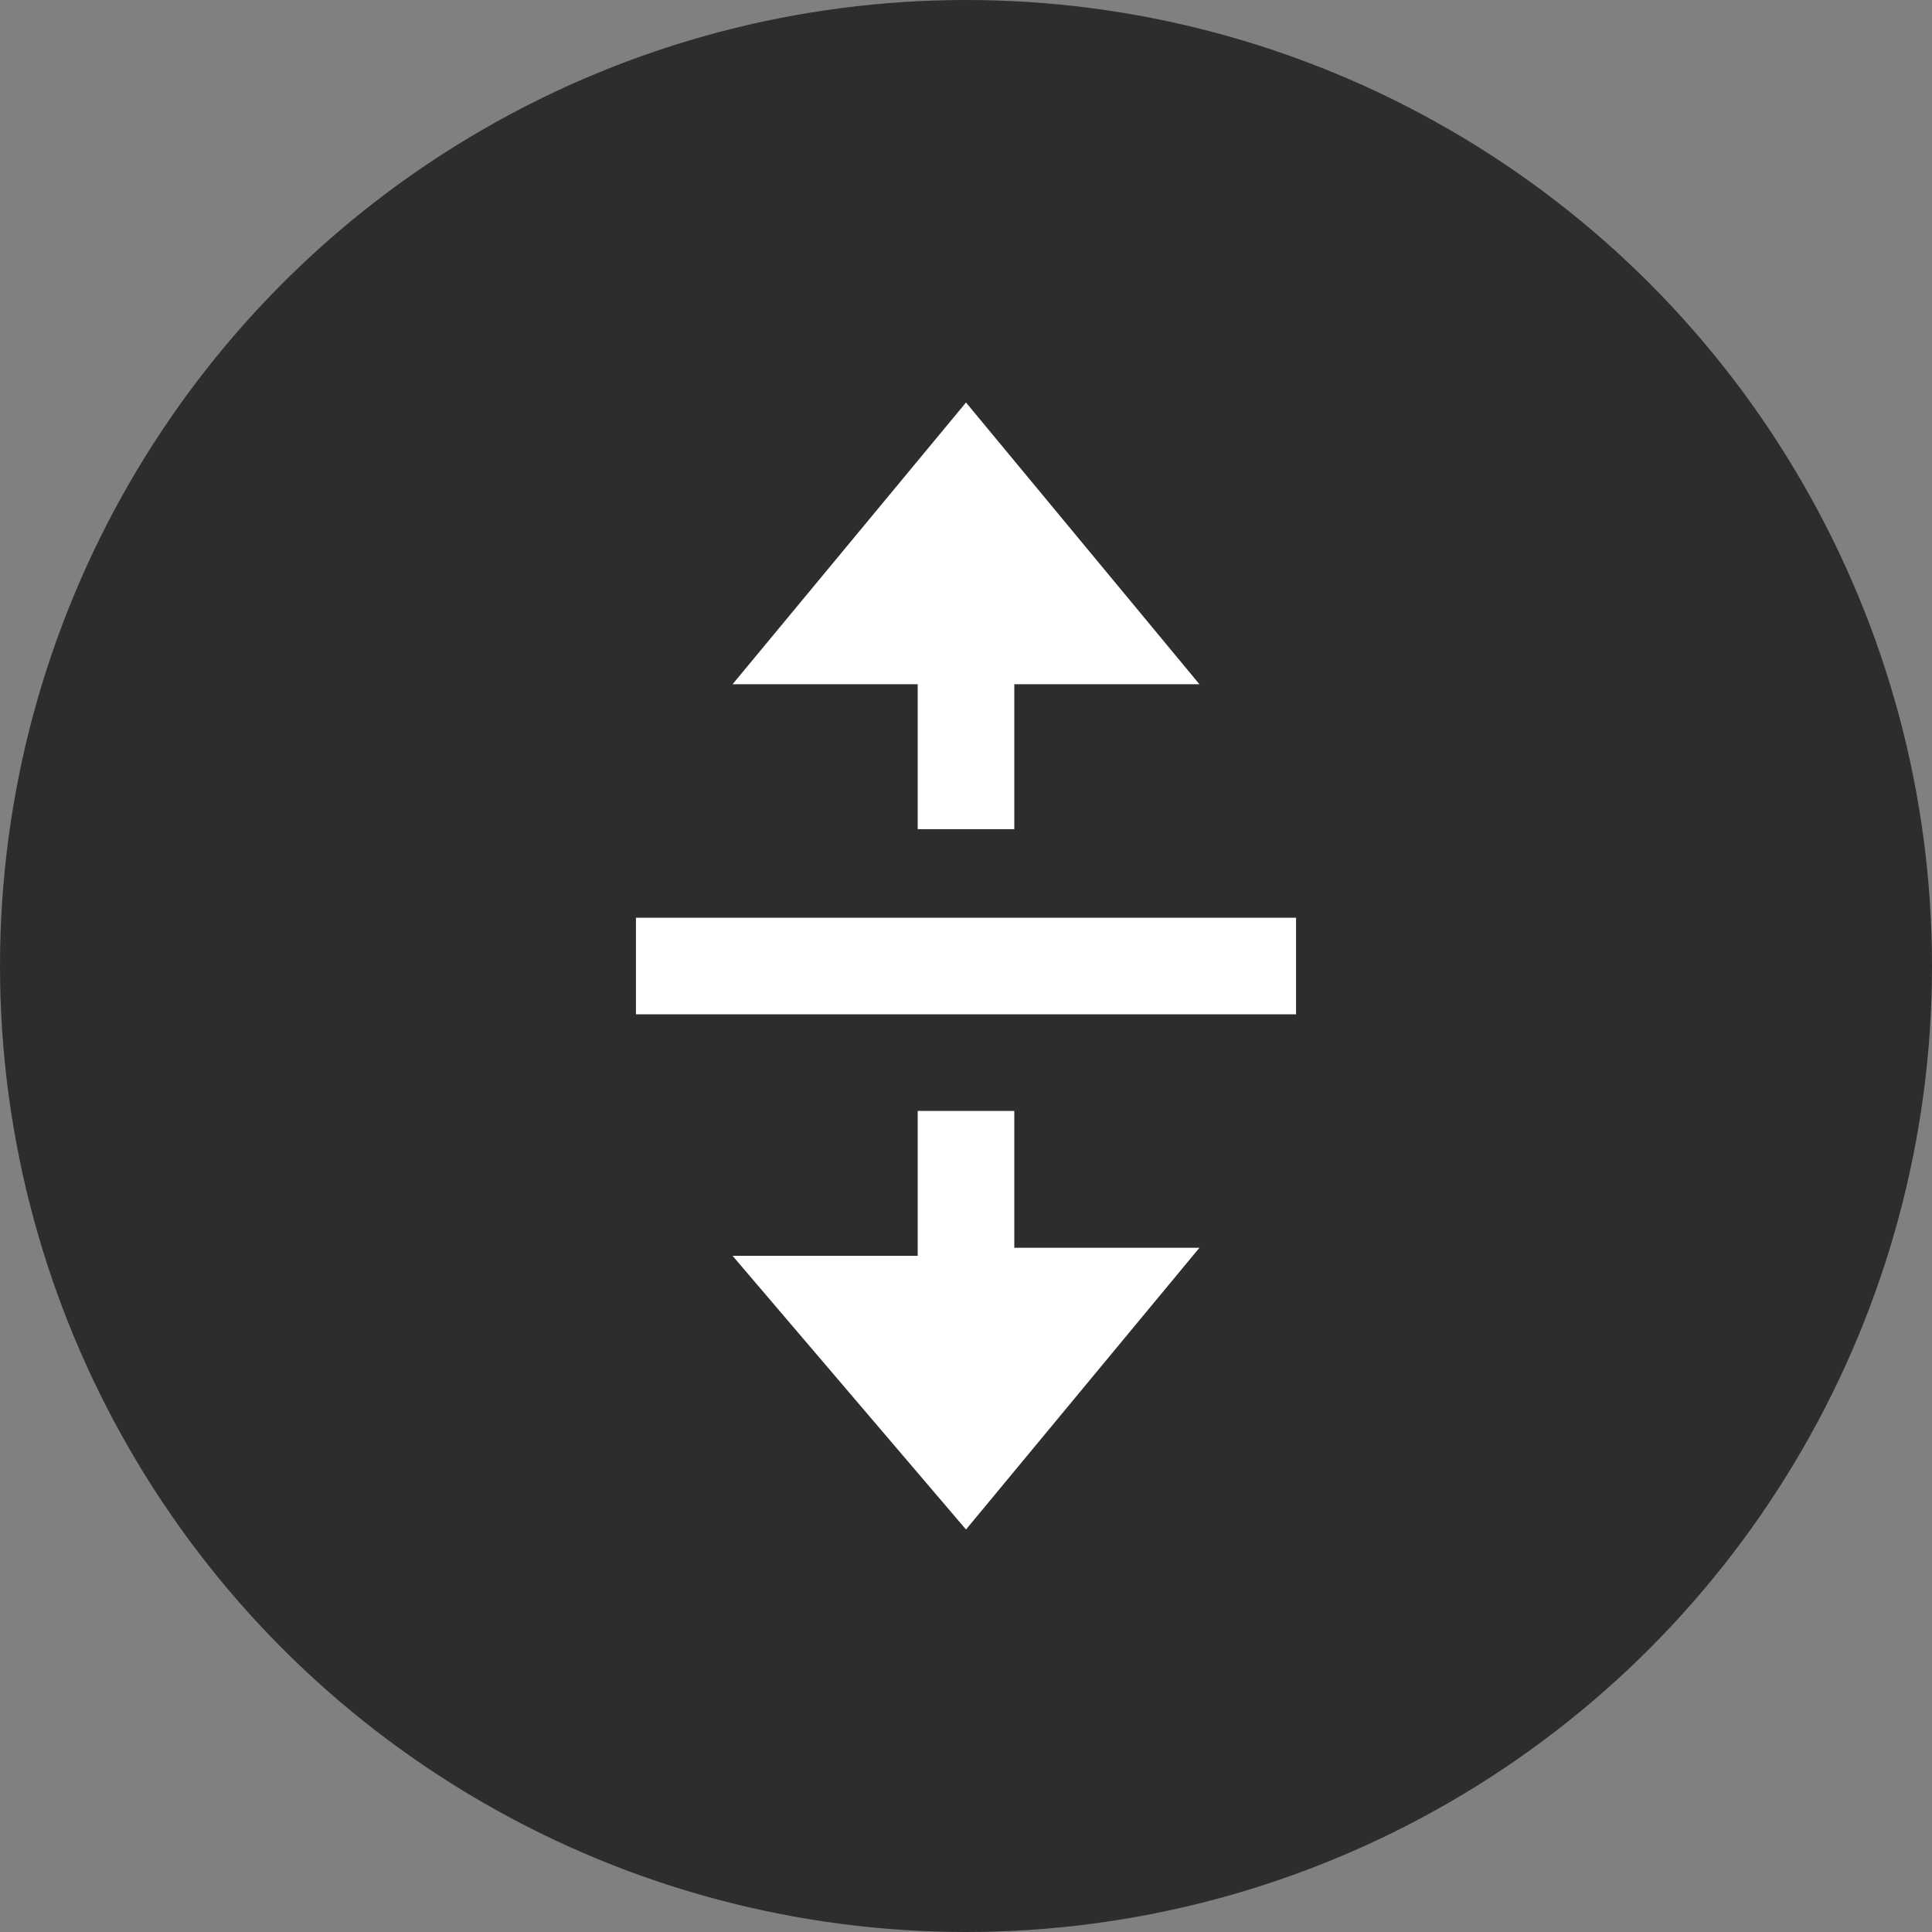 <?xml version="1.0" encoding="utf-8"?>
<!-- Generator: Adobe Illustrator 23.0.1, SVG Export Plug-In . SVG Version: 6.00 Build 0)  -->
<svg version="1.1" id="Layer_1" xmlns="http://www.w3.org/2000/svg" xmlns:xlink="http://www.w3.org/1999/xlink" x="0px" y="0px"
	 viewBox="0 0 24 24" style="enable-background:new 0 0 24 24;" xml:space="preserve">
<rect x="0" y="0" width="24" height="24" fill="#808080" stroke="none"/>
<style type="text/css">
	.st0{fill:#2D2D2D;}
	.st1{fill:#FFFFFF;}
</style>
<circle class="st0" cx="12" cy="12" r="12"/>
<path class="st1" d="M11.4,8.5H9.1L12,5l2.9,3.5h-2.3v1.8h-1.2V8.5z M12.6,13.8h-1.2v1.8H9.1L12,19l2.9-3.5h-2.3
	C12.6,15.5,12.6,13.8,12.6,13.8z M16.1,11.4H7.9v1.2h8.2V11.4z"/>
</svg>
